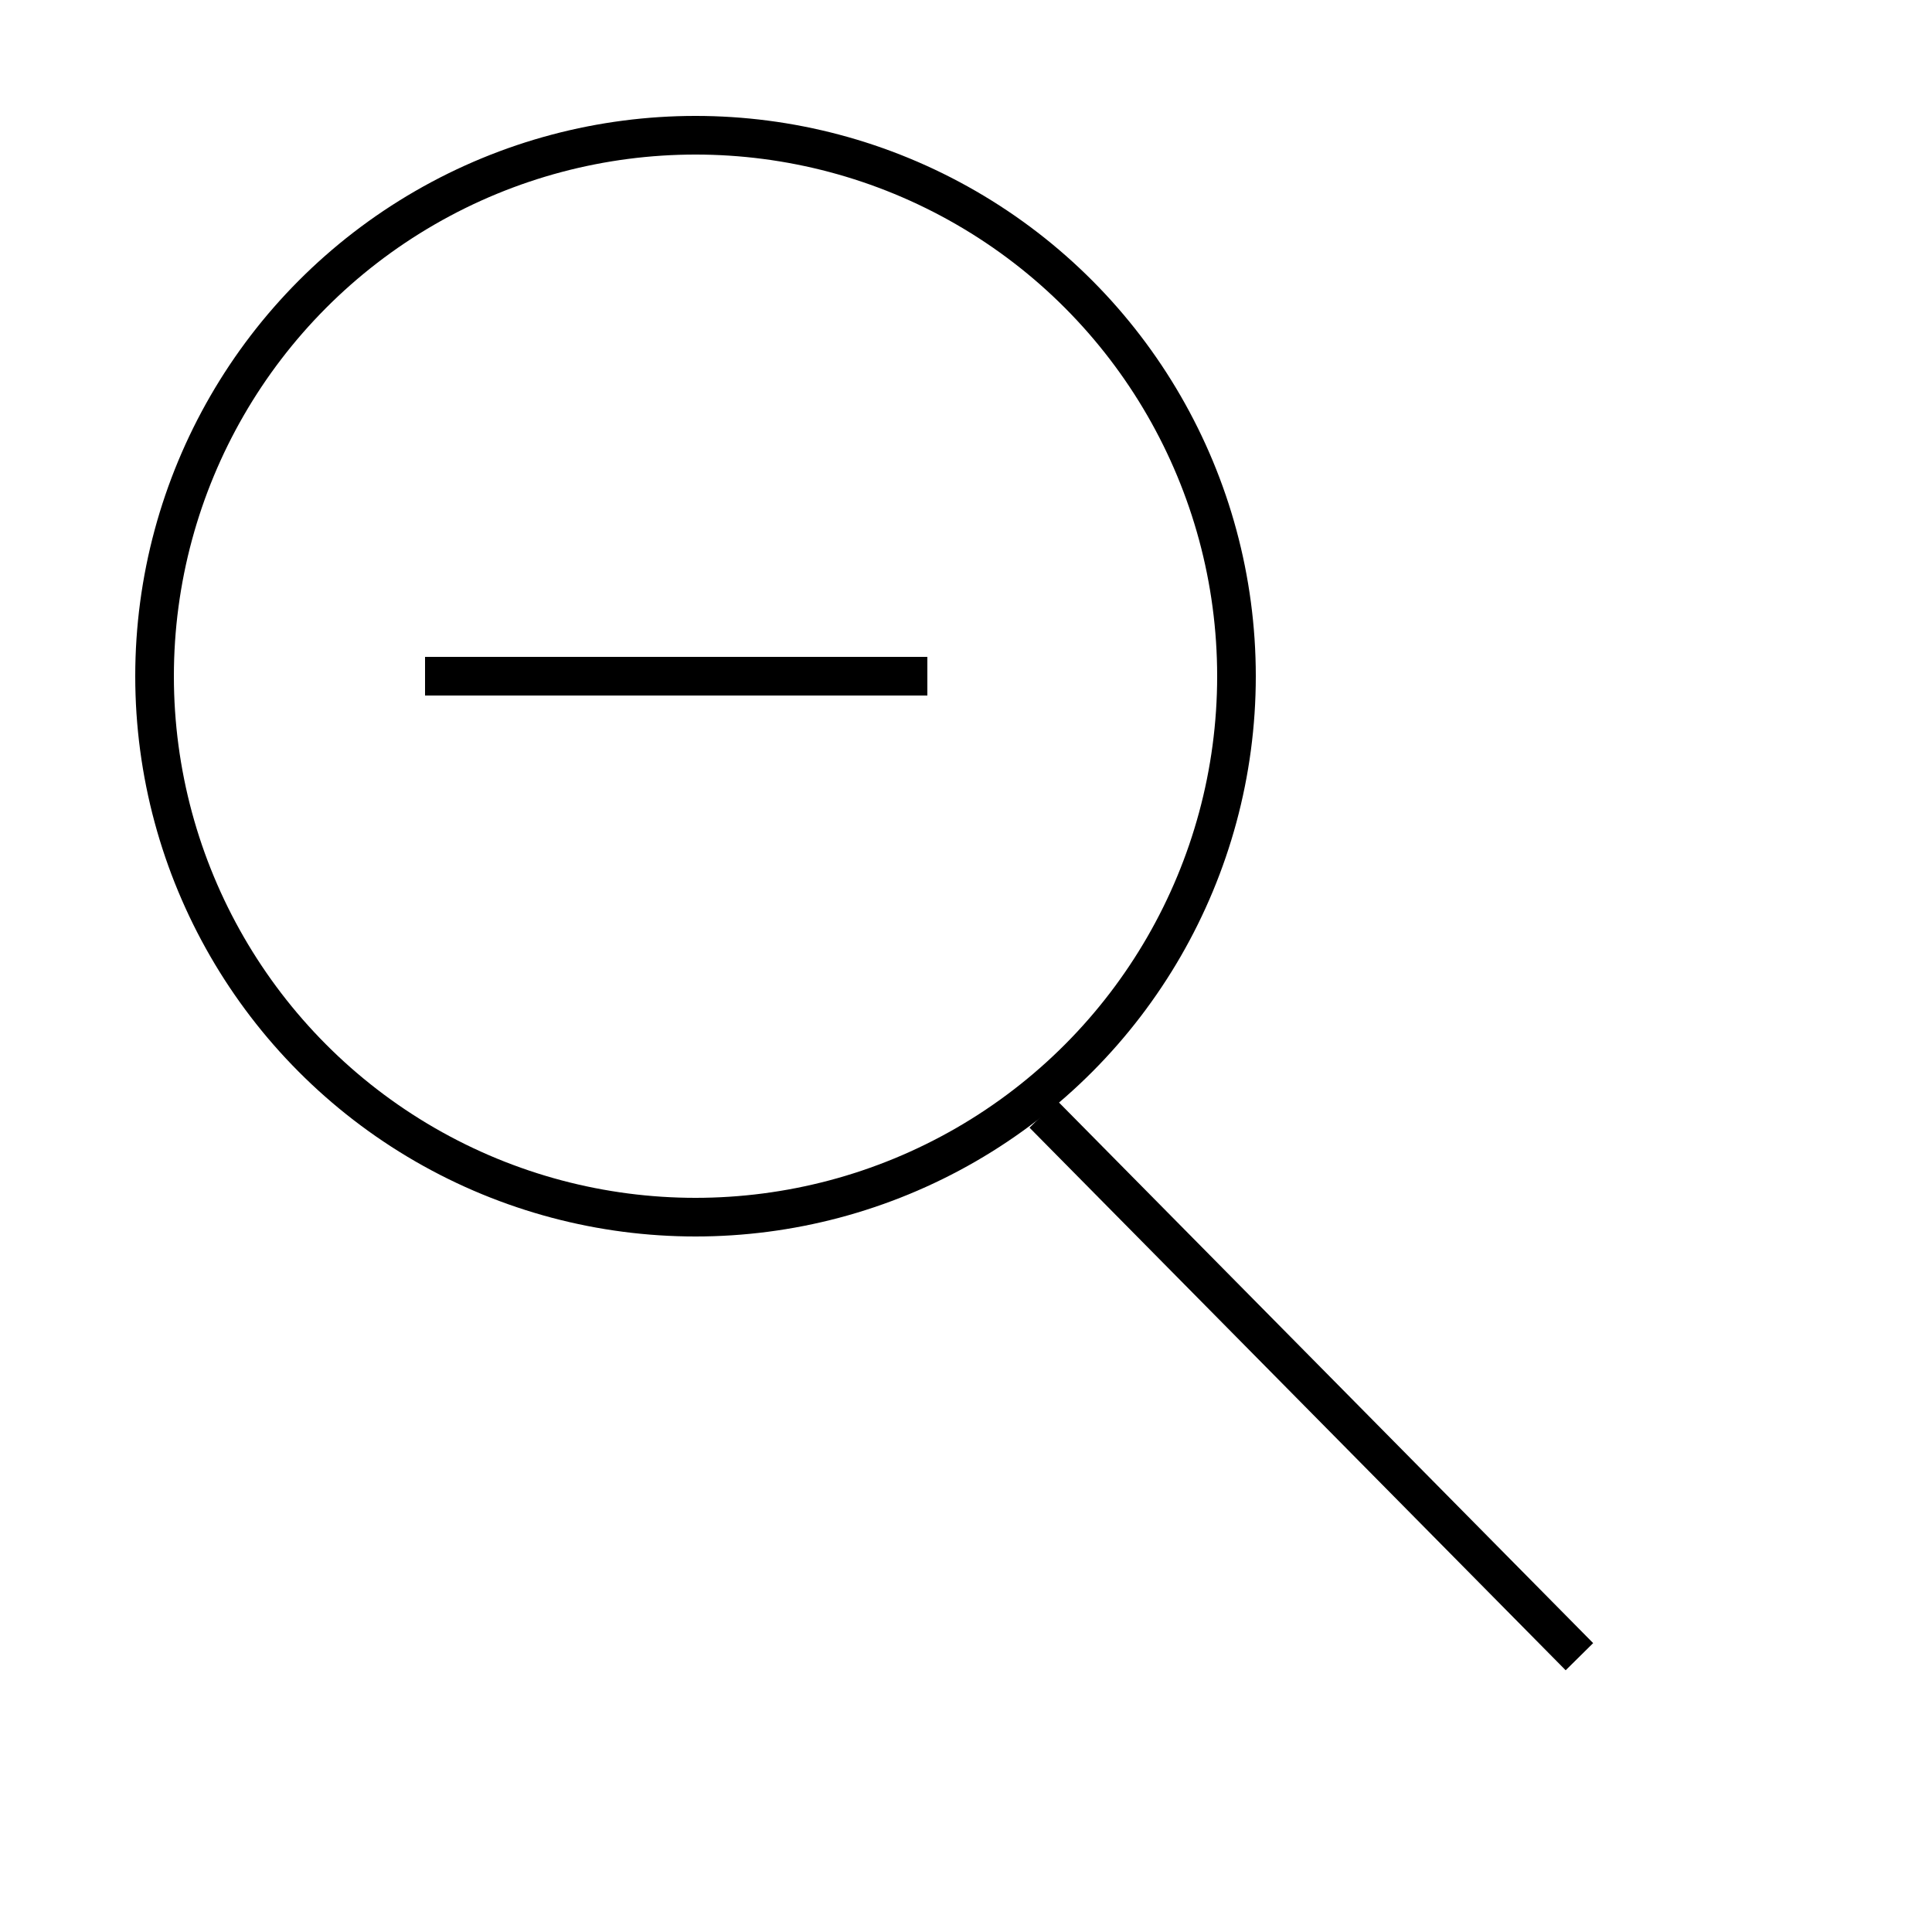 <?xml version="1.0" encoding="iso-8859-1"?>
<!-- Generator: Adobe Illustrator 16.0.0, SVG Export Plug-In . SVG Version: 6.00 Build 0)  -->
<!DOCTYPE svg PUBLIC "-//W3C//DTD SVG 1.1 Tiny//EN" "http://www.w3.org/Graphics/SVG/1.1/DTD/svg11-tiny.dtd">
<svg version="1.1" baseProfile="tiny" id="Layer_1" xmlns="http://www.w3.org/2000/svg" xmlns:xlink="http://www.w3.org/1999/xlink"
	 x="0px" y="0px" width="50px" height="50px" viewBox="0 0 50 50" xml:space="preserve">
<circle fill="none" stroke="#000000" stroke-linejoin="round" stroke-miterlimit="10" cx="18" cy="17.5" r="14"/>
<line fill="none" stroke="#000000" stroke-linejoin="round" stroke-miterlimit="10" x1="27" y1="28.833" x2="40.875" y2="42.875"/>
<line fill="none" stroke="#000000" stroke-linejoin="round" stroke-miterlimit="10" x1="11" y1="17.5" x2="24" y2="17.5"/>
</svg>
